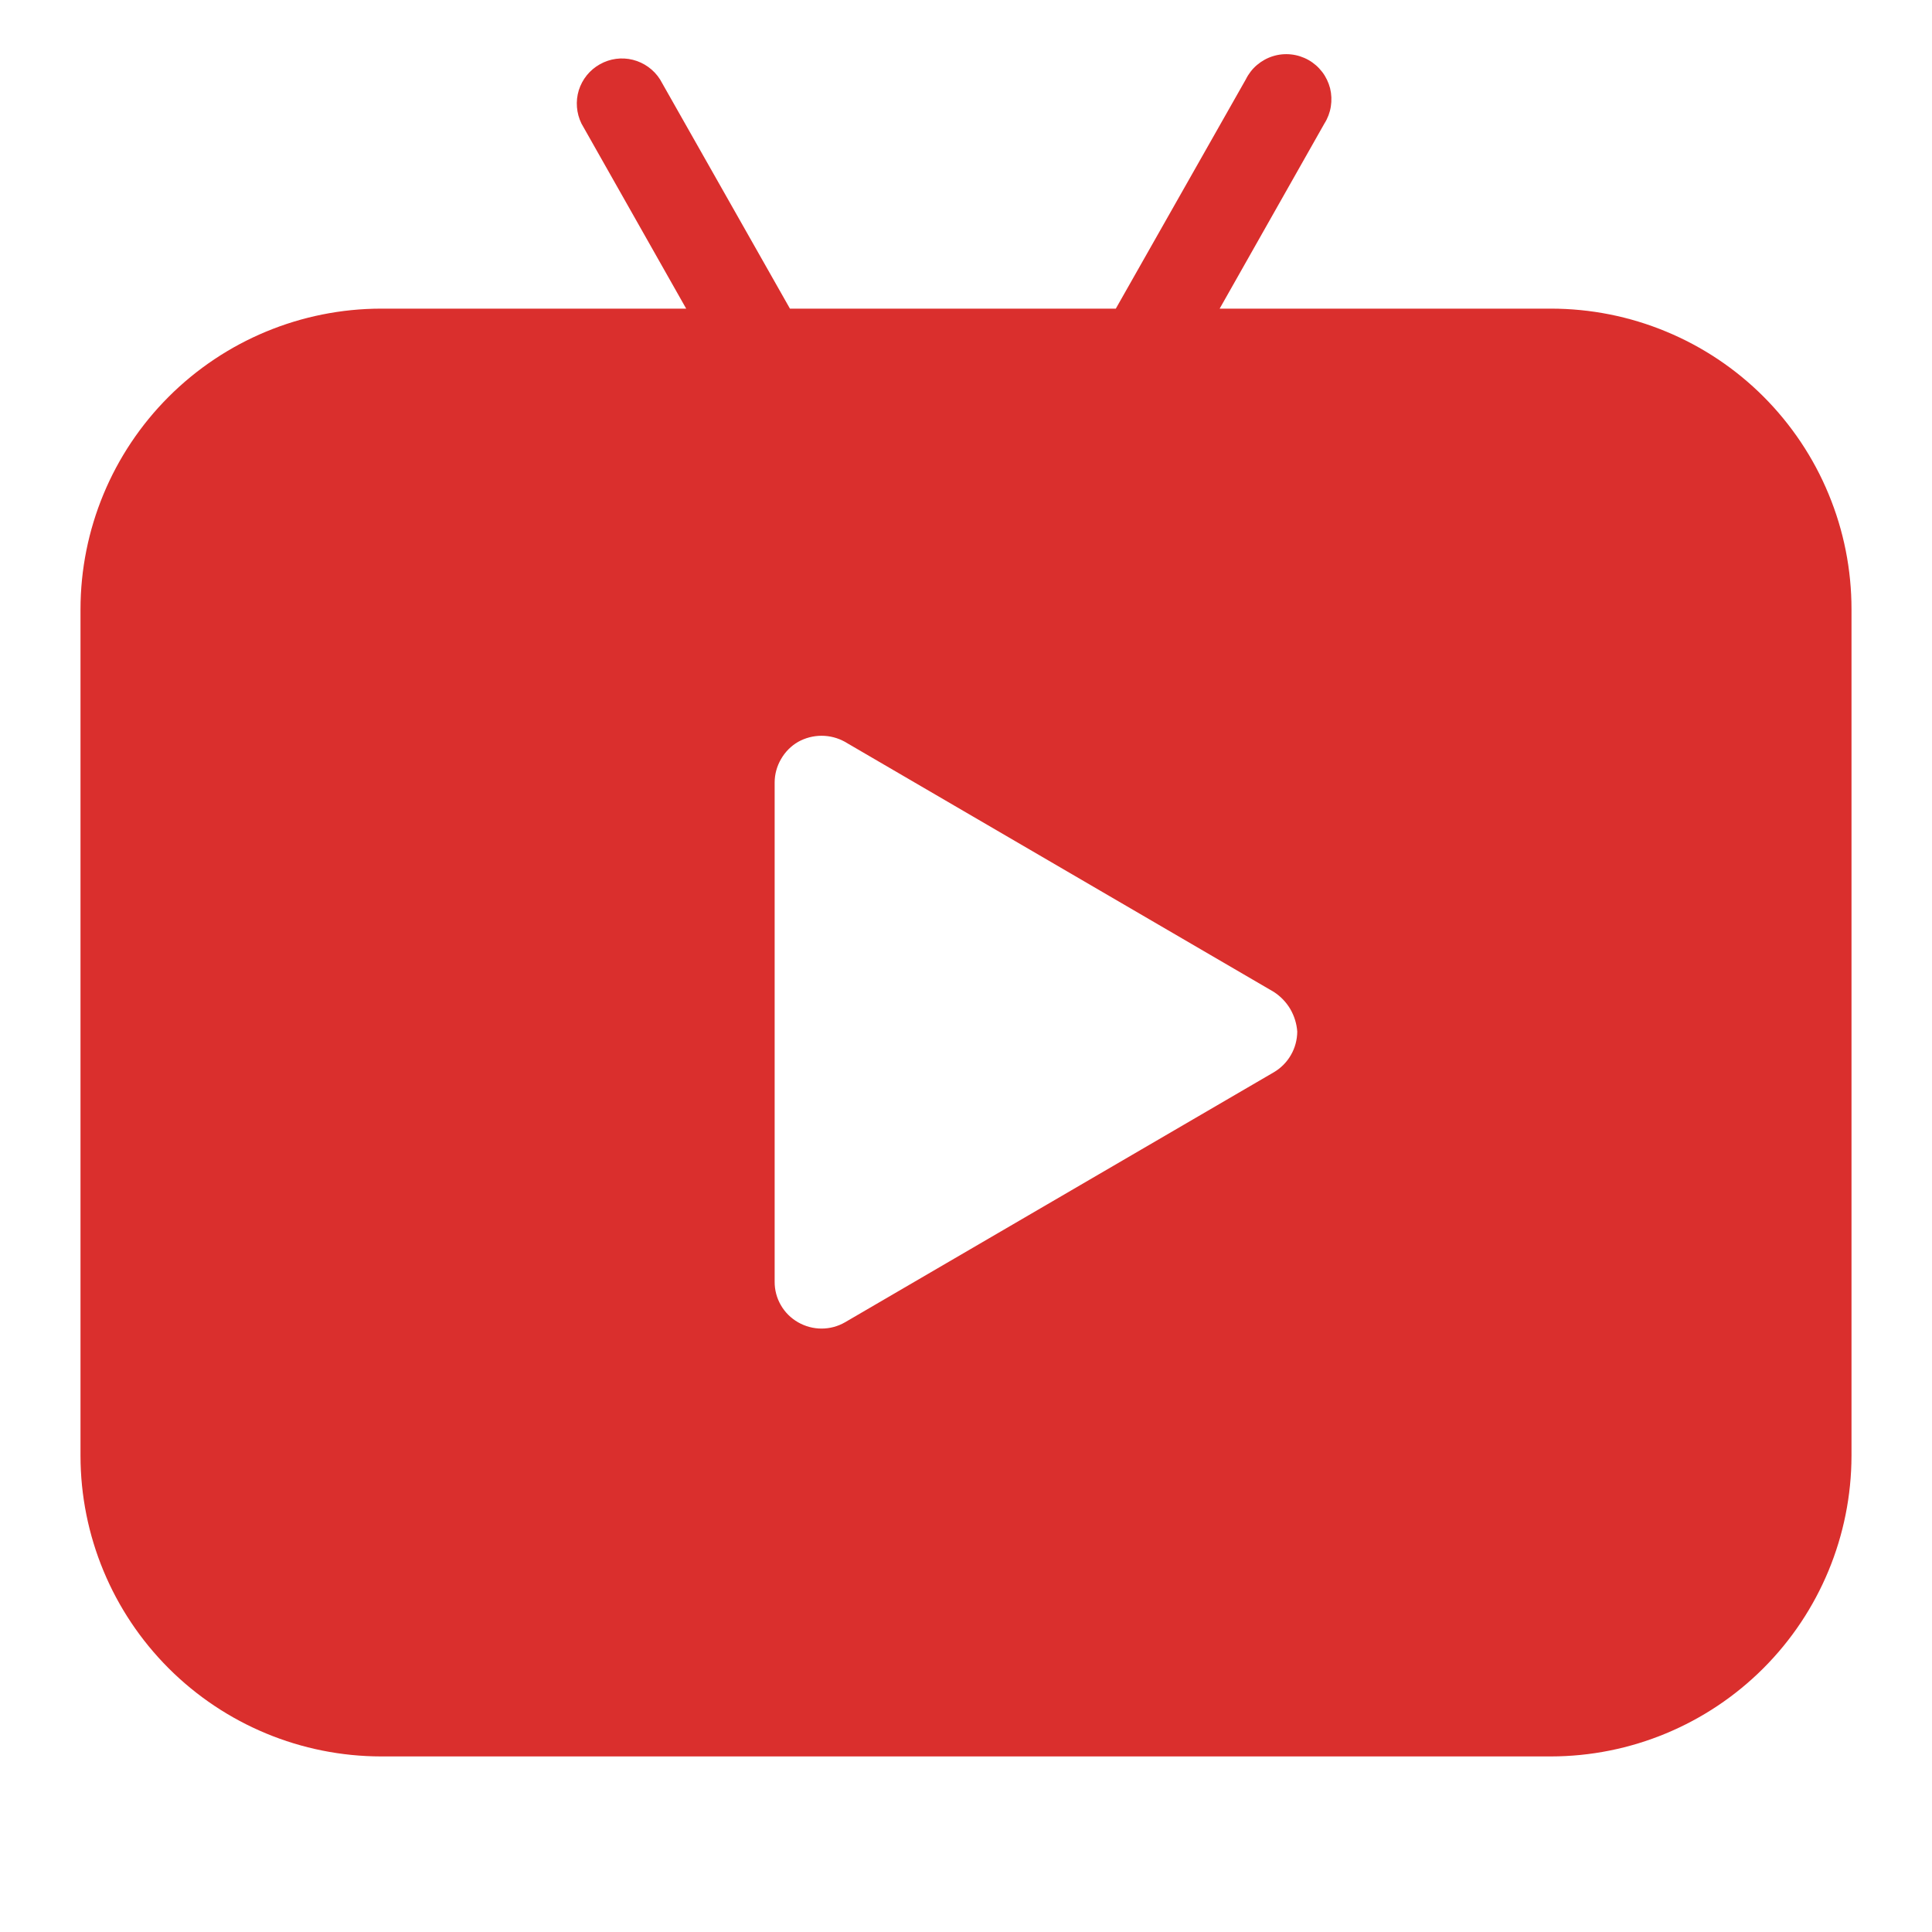 <svg width="24" height="24" viewBox="0 0 24 24" fill="none" xmlns="http://www.w3.org/2000/svg">
<path fill-rule="evenodd" clip-rule="evenodd" d="M15.151 3.834H19.266C19.756 3.834 20.242 3.93 20.695 4.118C21.148 4.305 21.56 4.58 21.907 4.927C22.253 5.274 22.529 5.685 22.716 6.139C22.904 6.592 23 7.077 23 7.568V18.085C22.998 19.075 22.605 20.024 21.905 20.724C21.205 21.424 20.256 21.818 19.266 21.819H4.734C3.744 21.818 2.795 21.424 2.095 20.724C1.395 20.024 1.001 19.075 1 18.085V7.568C1.001 6.578 1.395 5.629 2.095 4.929C2.795 4.229 3.744 3.835 4.734 3.834H8.524L7.223 1.535C7.16 1.406 7.148 1.258 7.19 1.121C7.233 0.984 7.326 0.869 7.451 0.799C7.576 0.728 7.723 0.708 7.862 0.743C8.001 0.778 8.122 0.865 8.199 0.986L9.813 3.834H13.861L15.476 0.986C15.51 0.917 15.557 0.856 15.615 0.807C15.673 0.758 15.741 0.72 15.813 0.698C15.886 0.675 15.963 0.668 16.038 0.676C16.114 0.684 16.188 0.708 16.254 0.745C16.32 0.782 16.378 0.833 16.425 0.894C16.471 0.954 16.504 1.024 16.523 1.097C16.541 1.171 16.544 1.248 16.532 1.324C16.52 1.399 16.493 1.471 16.452 1.535L15.151 3.834ZM10.497 16.426L15.824 13.32C15.912 13.268 15.985 13.195 16.036 13.106C16.087 13.018 16.114 12.918 16.115 12.815C16.108 12.716 16.078 12.62 16.028 12.534C15.977 12.448 15.907 12.376 15.824 12.322L10.497 9.216C10.408 9.166 10.308 9.14 10.206 9.14C10.104 9.14 10.004 9.166 9.914 9.216C9.826 9.267 9.753 9.341 9.702 9.43C9.651 9.518 9.623 9.618 9.623 9.72V15.921C9.622 16.024 9.649 16.125 9.7 16.213C9.751 16.302 9.825 16.375 9.914 16.426C10.003 16.477 10.104 16.504 10.206 16.504C10.308 16.504 10.409 16.477 10.497 16.426Z" fill="#DA2F2D"/>
</svg>
